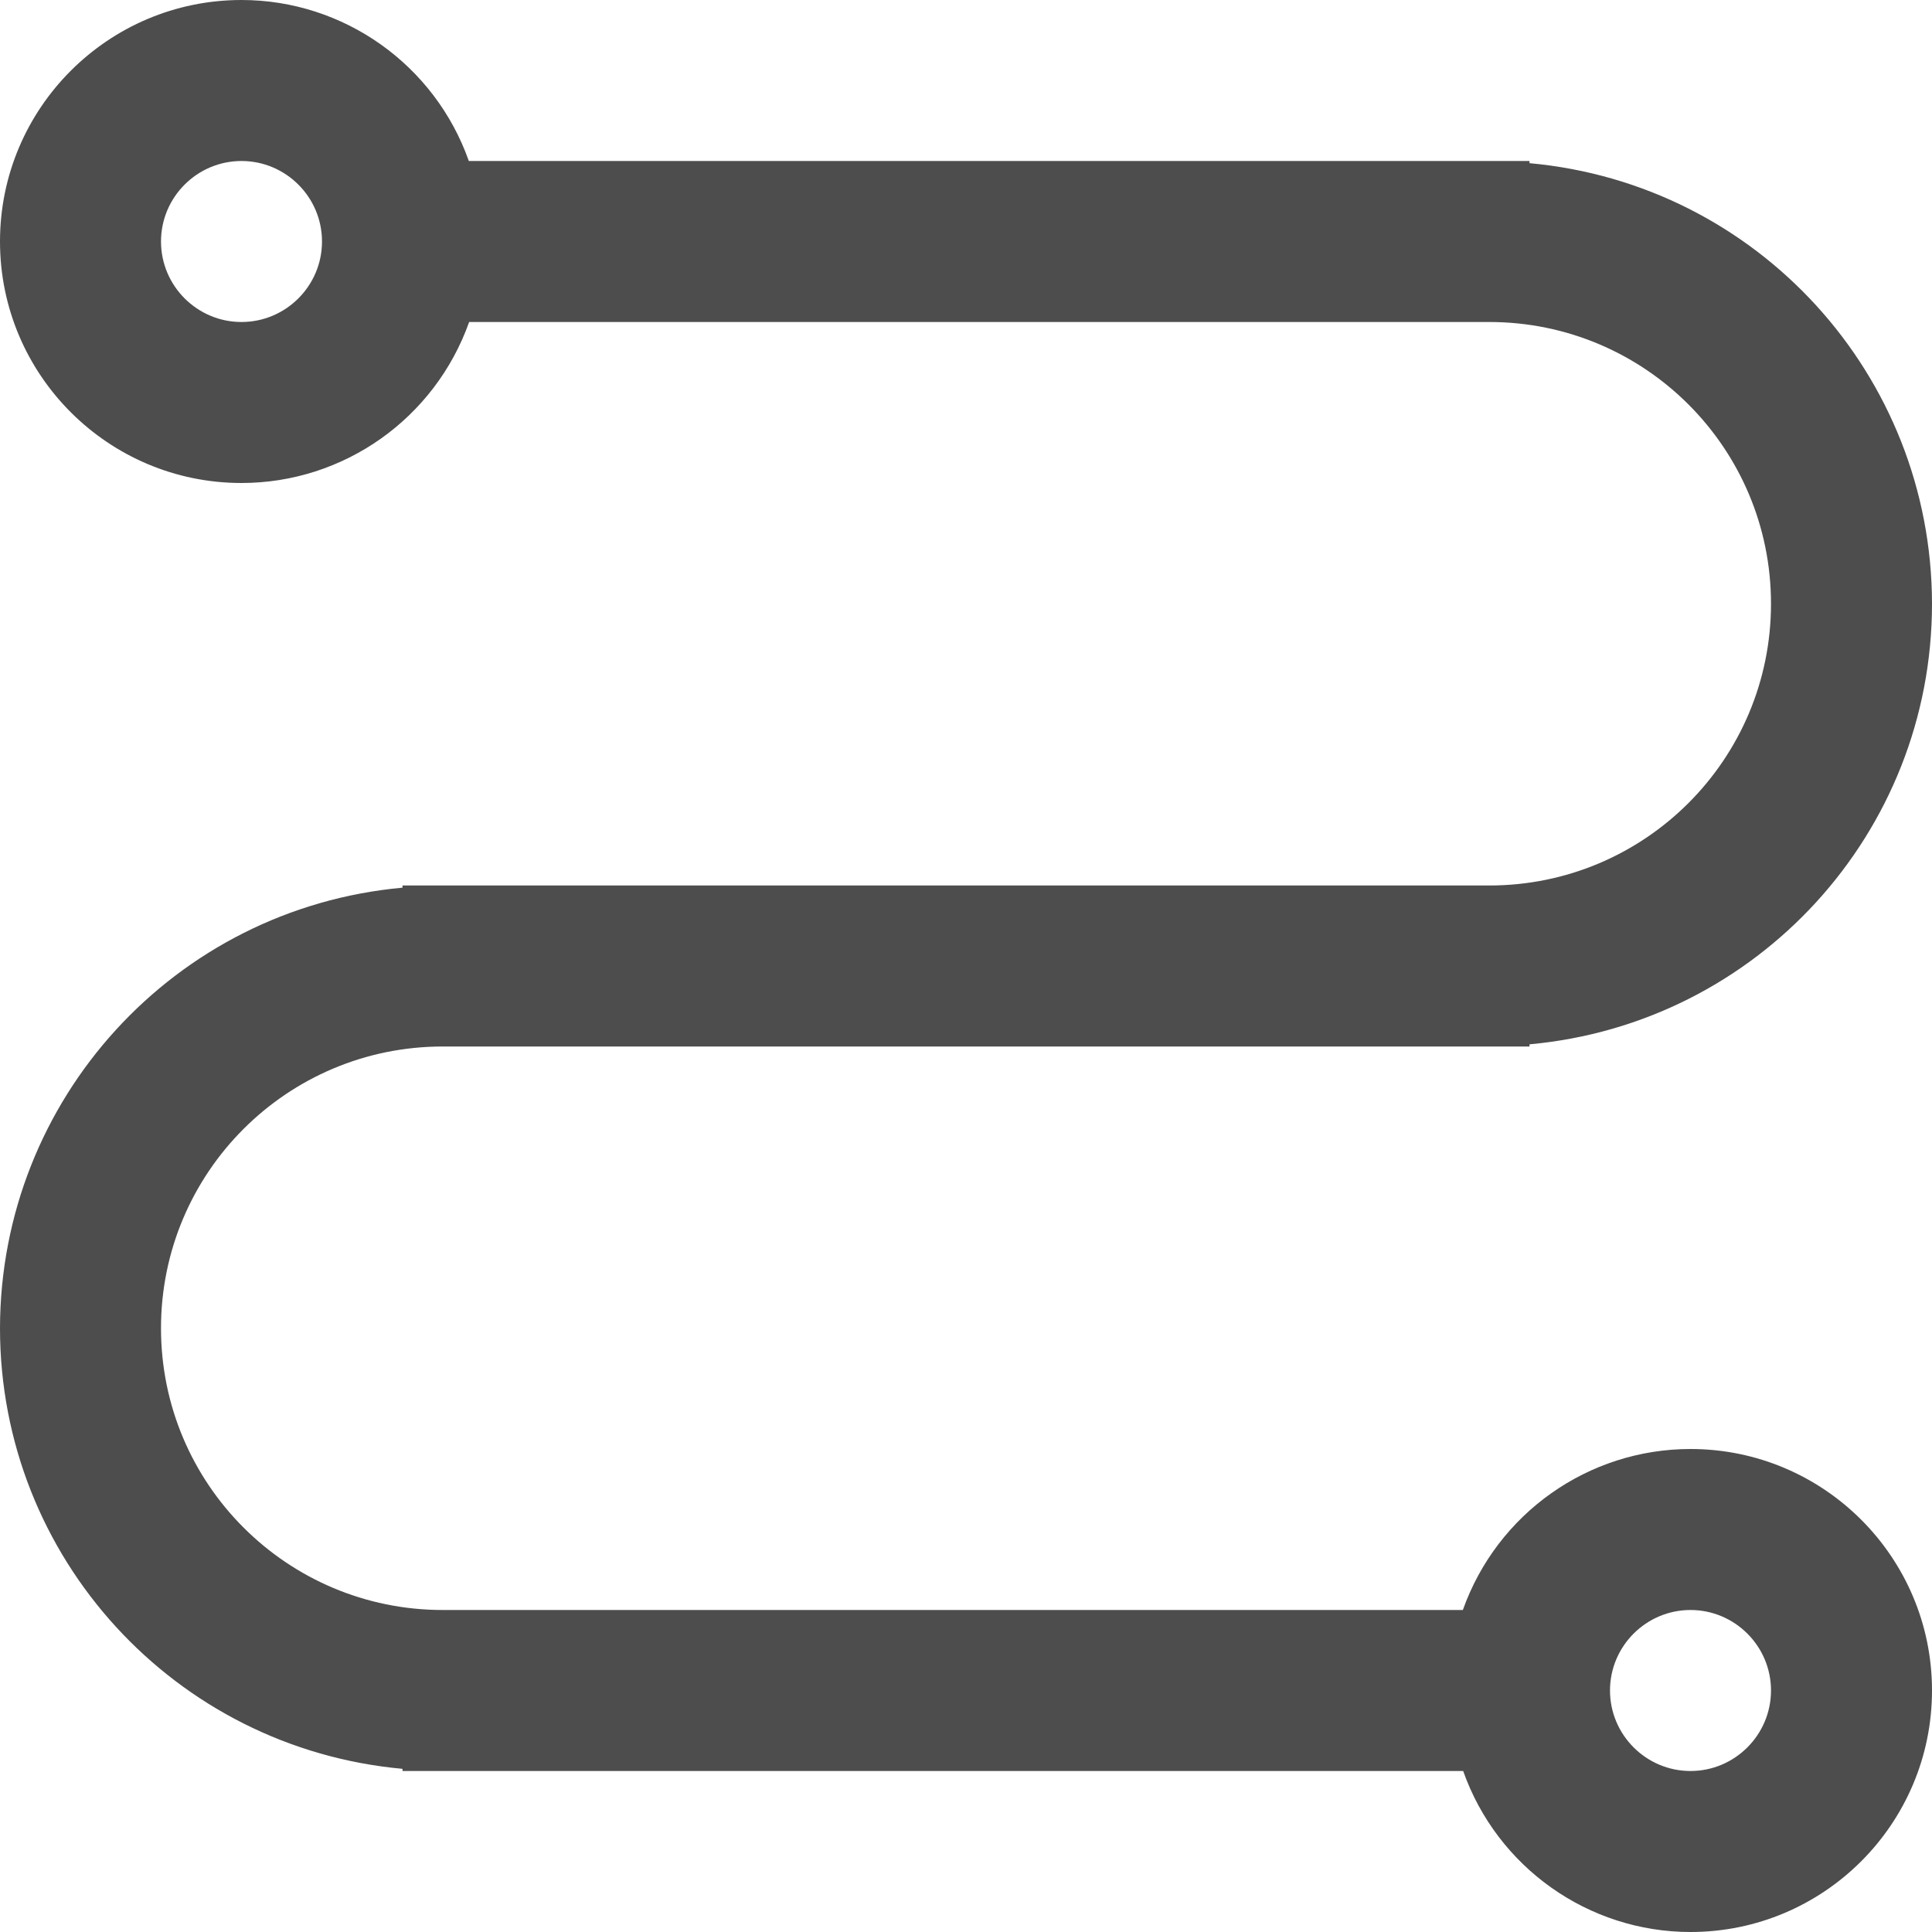 <?xml version="1.0" encoding="UTF-8"?>
<svg xmlns="http://www.w3.org/2000/svg" xmlns:xlink="http://www.w3.org/1999/xlink" width="24pt" height="24pt" viewBox="0 0 24 24" version="1.1">
<g id="surface1">
<path style=" stroke:none;fill-rule:nonzero;fill:rgb(30.196%,30.196%,30.196%);fill-opacity:1;" d="M 3 0 C 1.344 0 0 1.344 0 3 C 0 4.656 1.344 6 3 6 C 4.27 6 5.402 5.199 5.828 4 L 18.5 4 C 20.434 4 22 5.566 22 7.5 C 22 9.434 20.434 11 18.5 11 L 5 11 L 5 11.027 C 2.168 11.285 0.004 13.656 0 16.5 C 0 19.344 2.168 21.715 5 21.973 L 5 22 L 18.176 22 C 18.598 23.195 19.73 24 21 24 C 22.656 24 24 22.656 24 21 C 24 19.344 22.656 18 21 18 C 19.73 18 18.598 18.801 18.172 20 L 5.5 20 C 3.566 20 2 18.434 2 16.5 C 2 14.566 3.566 13 5.5 13 L 19 13 L 19 12.973 C 21.832 12.715 24 10.344 24 7.5 C 23.996 4.656 21.832 2.285 19 2.027 L 19 2 L 5.824 2 C 5.402 0.805 4.27 0 3 0 Z M 3 2 C 3.551 2 4 2.449 4 3 C 4 3.551 3.551 4 3 4 C 2.449 4 2 3.551 2 3 C 2 2.449 2.449 2 3 2 Z M 21 20 C 21.551 20 22 20.449 22 21 C 22 21.551 21.551 22 21 22 C 20.449 22 20 21.551 20 21 C 20 20.449 20.449 20 21 20 Z M 21 20 "/>
</g>
</svg>
